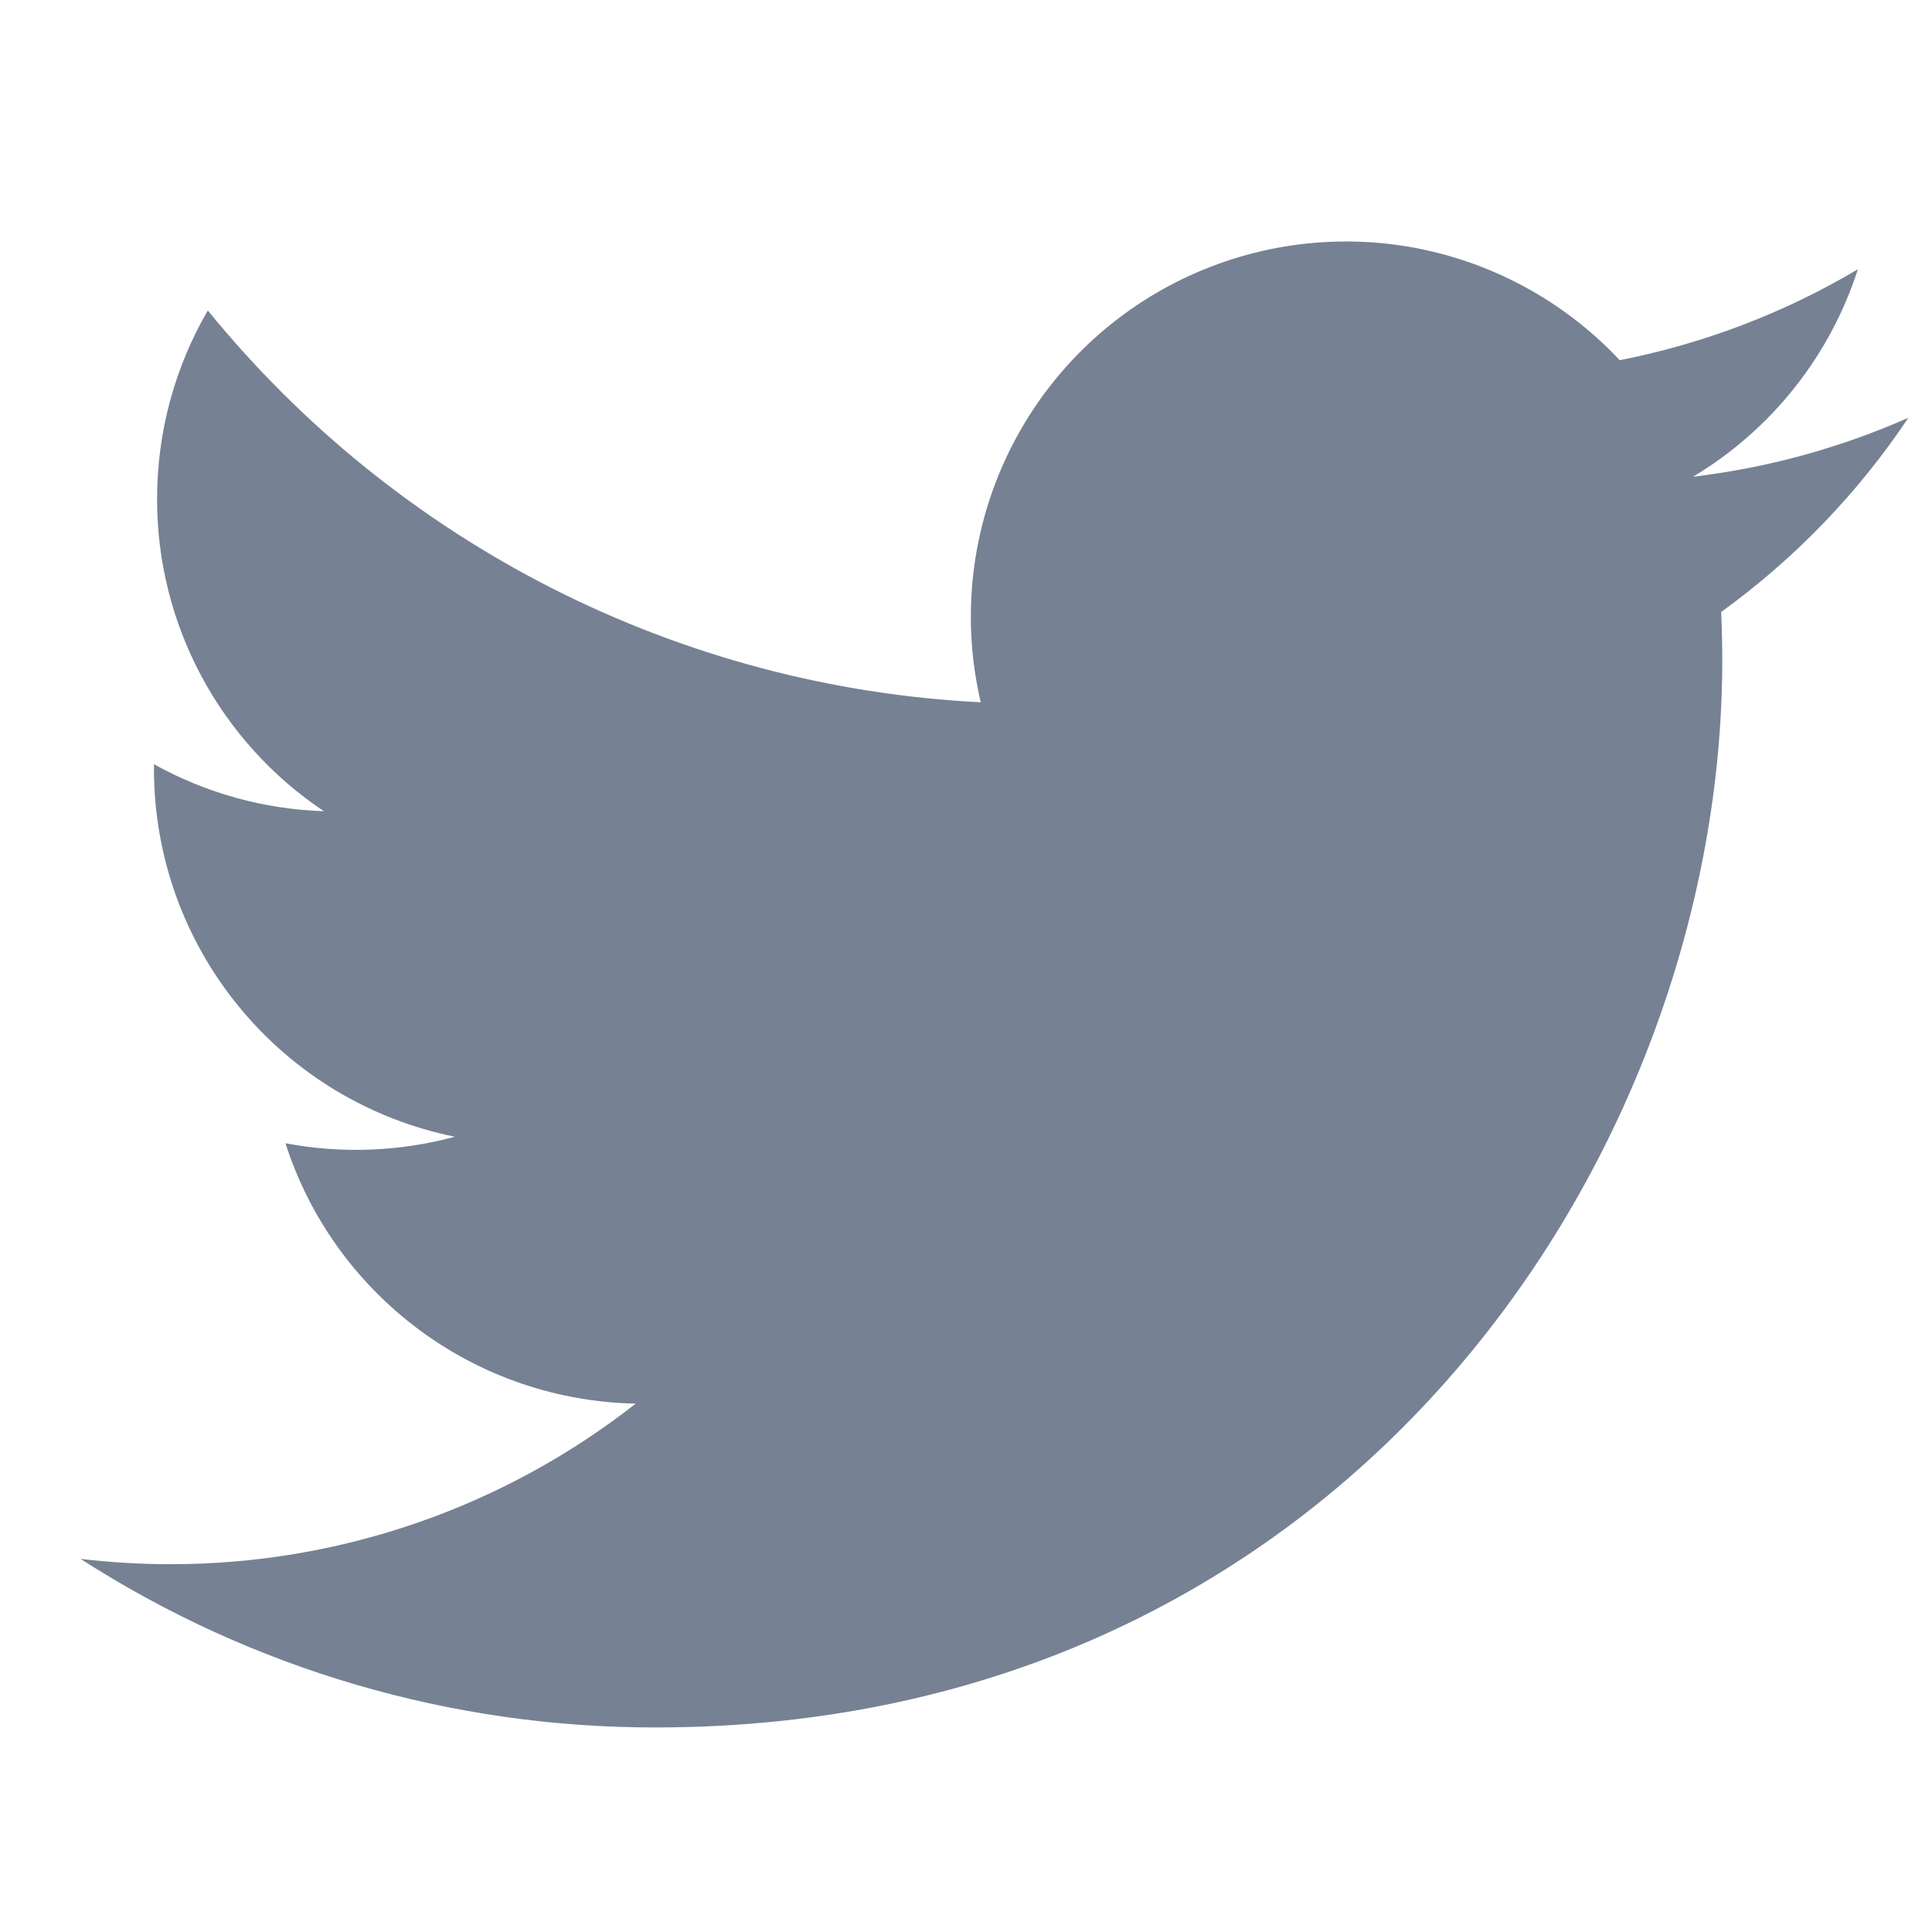 <svg width="16" height="16" viewBox="0 0 16 16" fill="none" xmlns="http://www.w3.org/2000/svg">
<path d="M15.804 3.46C15.247 3.706 14.649 3.873 14.021 3.948C14.669 3.56 15.155 2.949 15.386 2.23C14.777 2.592 14.11 2.846 13.414 2.983C12.946 2.484 12.327 2.153 11.652 2.041C10.976 1.93 10.284 2.045 9.68 2.368C9.077 2.691 8.597 3.204 8.316 3.827C8.034 4.451 7.966 5.15 8.122 5.816C6.887 5.754 5.679 5.433 4.576 4.874C3.474 4.315 2.501 3.53 1.721 2.571C1.454 3.031 1.301 3.564 1.301 4.132C1.3 4.644 1.426 5.147 1.667 5.598C1.908 6.049 2.257 6.434 2.682 6.718C2.189 6.702 1.707 6.569 1.275 6.329V6.369C1.275 7.086 1.523 7.781 1.978 8.336C2.432 8.891 3.064 9.272 3.767 9.414C3.309 9.538 2.83 9.556 2.364 9.468C2.562 10.085 2.949 10.624 3.469 11.011C3.989 11.398 4.617 11.612 5.265 11.624C4.165 12.487 2.807 12.956 1.408 12.954C1.16 12.954 0.913 12.939 0.667 12.91C2.086 13.823 3.739 14.308 5.427 14.306C11.14 14.306 14.263 9.574 14.263 5.47C14.263 5.336 14.26 5.202 14.254 5.068C14.862 4.629 15.386 4.085 15.803 3.462L15.804 3.46Z" fill="#768193"/>
</svg>
